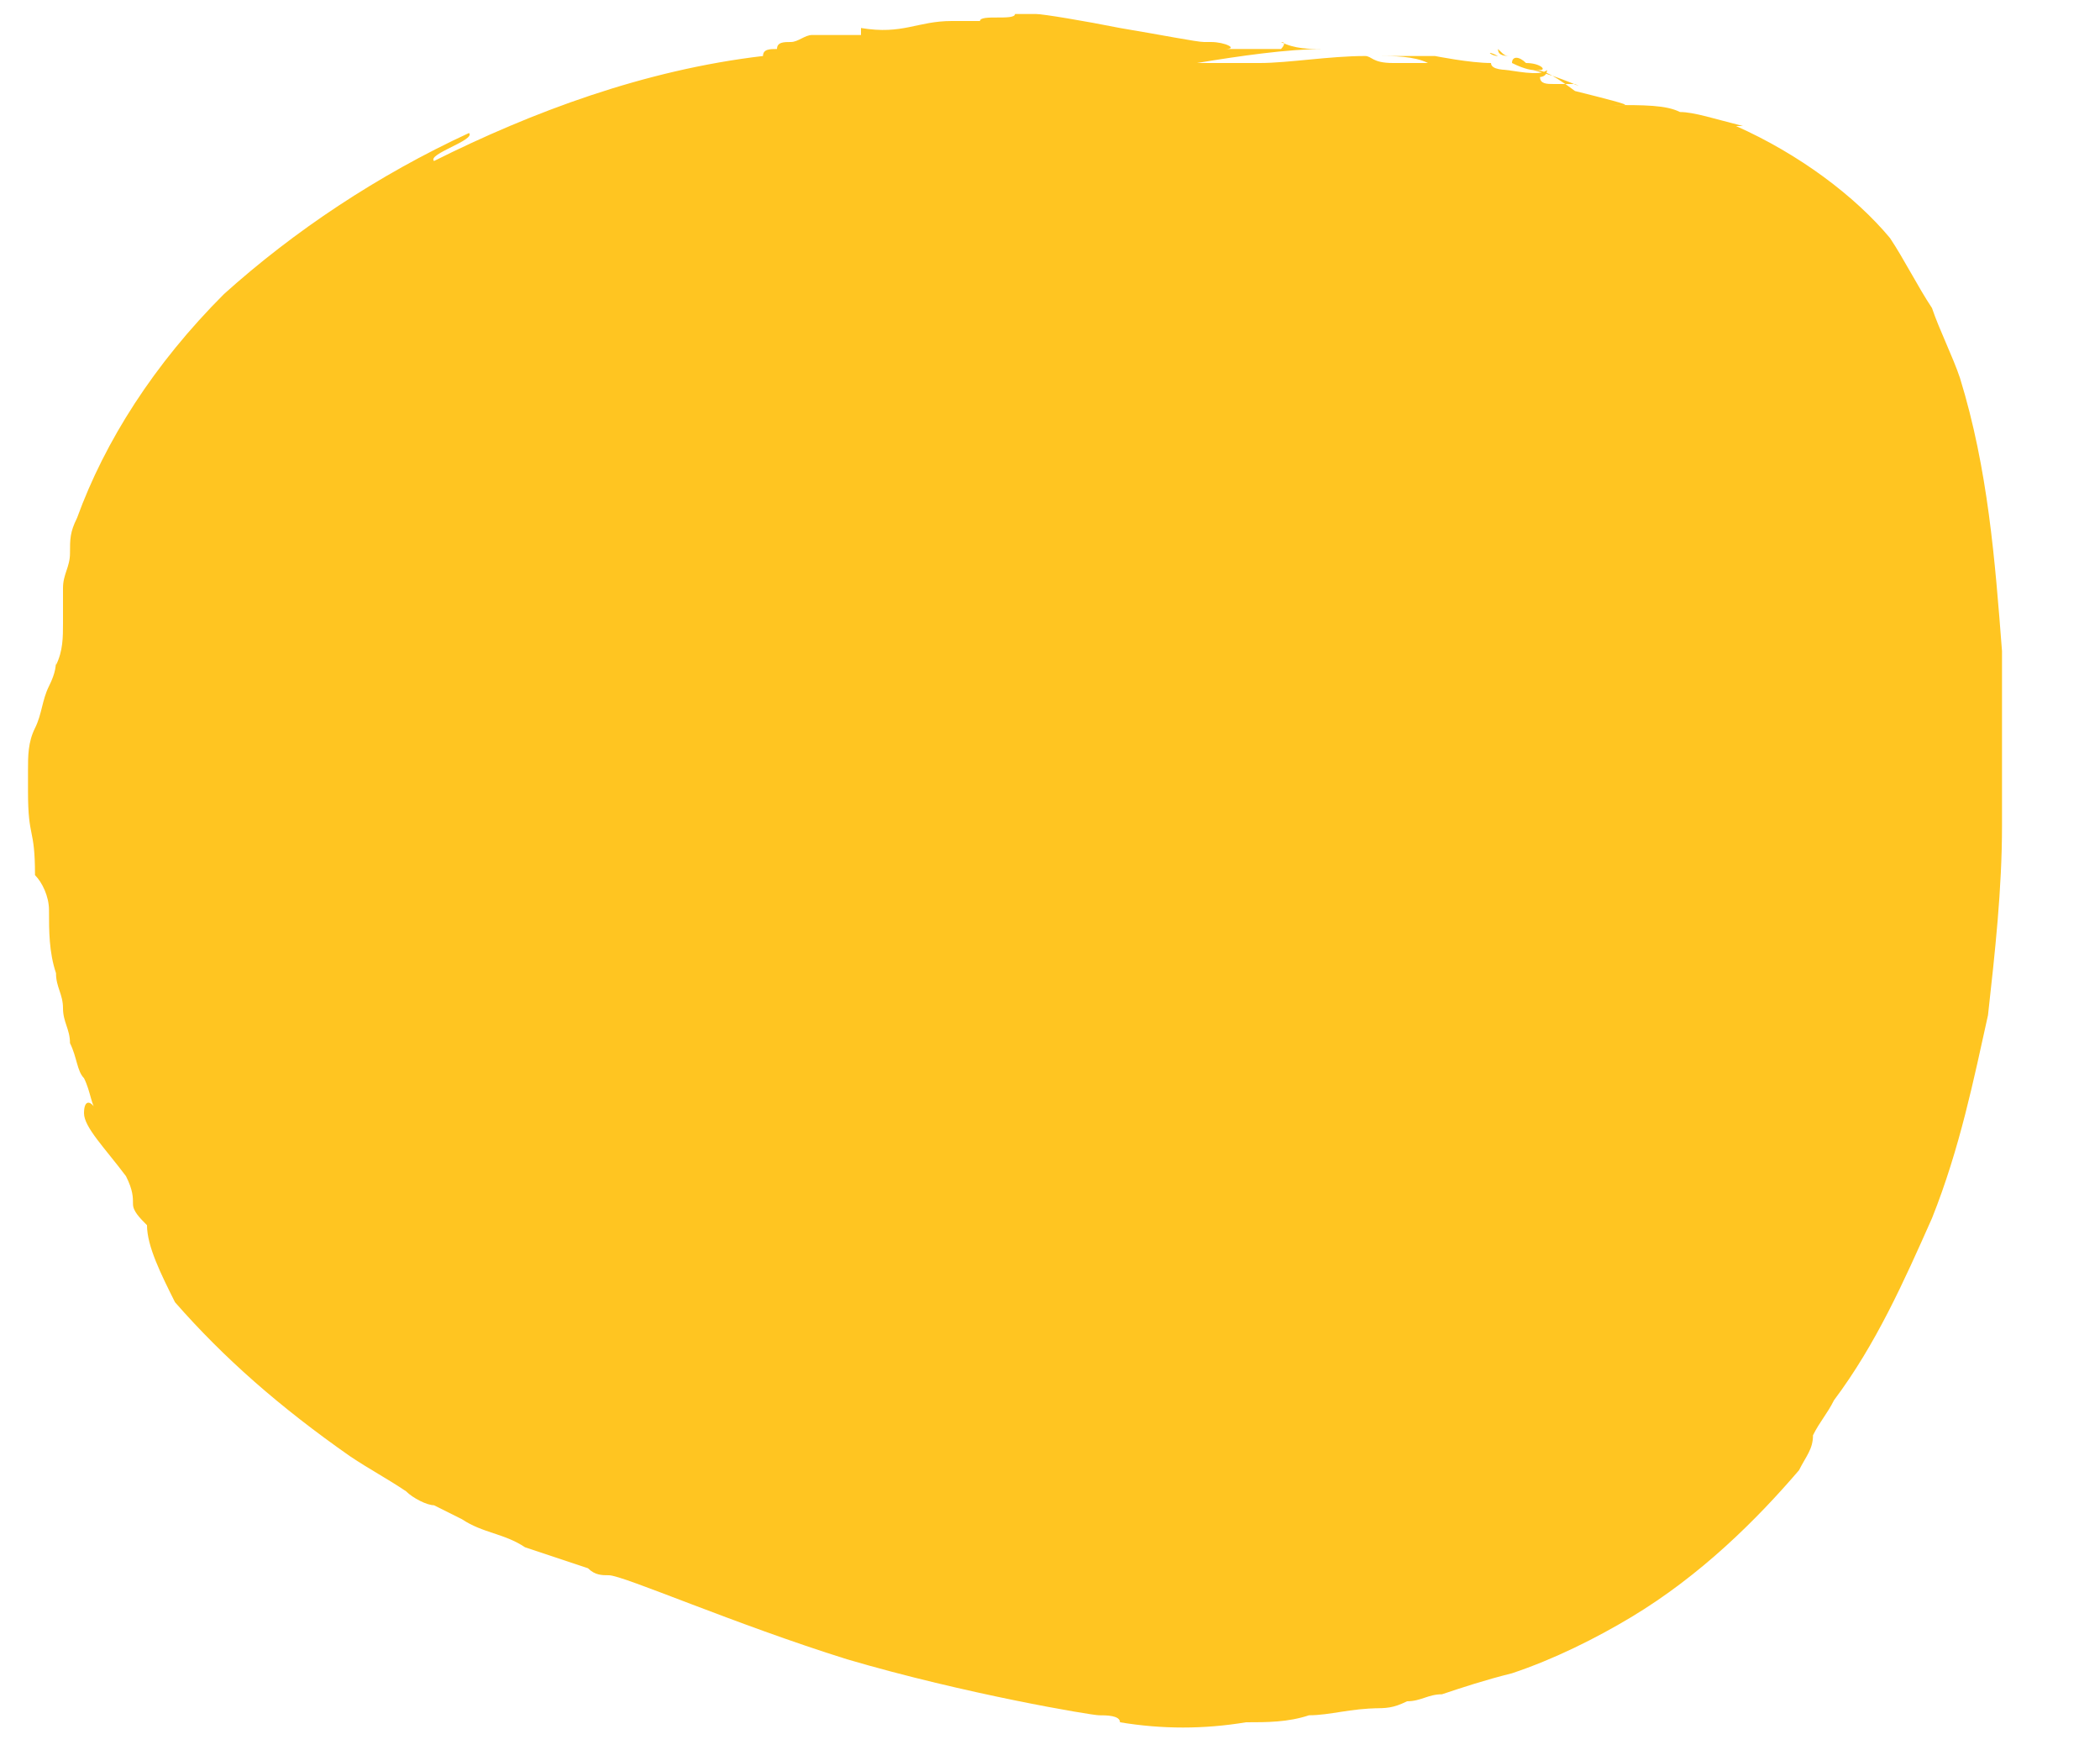 <svg viewBox="0 0 30 25" xmlns="http://www.w3.org/2000/svg"><path d="m21.4.8c-.1 0-.2-.1 0 0-.1 0-.1 0 0 0zm.2.1c-.2 0-.4 0-.3 0-.3 0-.8-.1-.8-.1-.2 0-.7 0-.8 0 .2 0 .5 0 .7.1-.2 0-.4 0-.5 0-.3 0-.3-.1-.4-.1-.5 0-1.1.1-1.5.1-.3 0-.7 0-.9 0 .6-.1 1.3-.2 1.8-.2-.2 0-.4 0-.6-.1.1 0 0 .1 0 .1h-.4-.4c.2 0 0-.1-.2-.1h-.1c-.1 0-.6-.1-1.2-.2-.5-.1-1.1-.2-1.2-.2s-.2 0-.3 0c0 .1-.5 0-.5.1-.2 0-.4 0-.4 0-.5 0-.7.2-1.3.1v.1c-.2 0-.2 0-.3 0s-.1 0-.4 0c-.1 0-.2.1-.3.1s-.2 0-.2.1c-.1 0-.2 0-.2.1-1.7.2-3.3.8-4.7 1.5-.1-.1.6-.3.5-.4-1.3.6-2.5 1.4-3.5 2.3-1 1-1.7 2.1-2.1 3.2-.1.2-.1.3-.1.5s-.1.3-.1.5v.5c0 .2 0 .4-.1.6v-.1c0 .1 0 .2-.1.4s-.1.4-.2.6-.1.4-.1.6v.3c0 .7.1.5.1 1.2.1.1.2.3.2.5 0 .3 0 .6.1.9 0 .2.1.3.1.5s.1.3.1.5c.1.2.1.4.2.5.1.2.1.4.2.5-.1-.2-.2-.2-.2 0s.3.5.6.9c.1.2.1.3.1.4s.1.2.2.3c0 .3.2.7.4 1.1.7.8 1.5 1.5 2.5 2.2.3.2.5.3.8.5.1.1.3.2.4.2l.4.2c.3.2.6.2.9.4.3.1.6.2.9.3.1.1.2.1.3.1.2 0 1.8.7 3.4 1.2 1.7.5 3.5.8 3.6.8s.3 0 .3.1c.6.1 1.2.1 1.8 0 .3 0 .6 0 .9-.1.3 0 .6-.1 1-.1h-.1c.2 0 .3 0 .5-.1.2 0 .3-.1.5-.1.3-.1.6-.2 1-.3.6-.2 1.2-.5 1.7-.8 1-.6 1.8-1.4 2.4-2.1.1-.2.2-.3.2-.5.1-.2.2-.3.3-.5.6-.8 1-1.7 1.4-2.6.4-1 .6-2 .8-2.9.1-.9.2-1.8.2-2.7 0-.4 0-.9 0-1.3 0-.2 0-.4 0-.6s0-.4 0-.6c-.1-1.3-.2-2.6-.6-3.9-.1-.3-.3-.7-.4-1-.2-.3-.4-.7-.6-1-.5-.6-1.3-1.2-2.2-1.6h.1c-.4-.1-.7-.2-.9-.2-.2-.1-.5-.1-1-.1h.1.1c.1 0-.3-.1-.7-.2-.4-.3-.5-.3-.6-.3h.1c.1 0 0-.1-.2-.1-.1-.1-.2-.1-.2 0zm.3.1c.4.1.8.3.6.2h.2-.1c-.1 0-.1 0-.2 0h-.1-.1c-.1 0-.2 0-.2-.1 0 0 .1 0 .1-.1-.1.1-.5 0-.6 0h.1c-.1 0-.3 0-.3-.1h.1.2c.2.1.3.1.3.1zm-.4 0c-.1 0-.1 0 0 0-.1 0 0 0 0 0zm.1-.2c-.1 0-.1 0-.2-.1 0 .1.1.1.2.1z" fill="#ffc521"/></svg>
